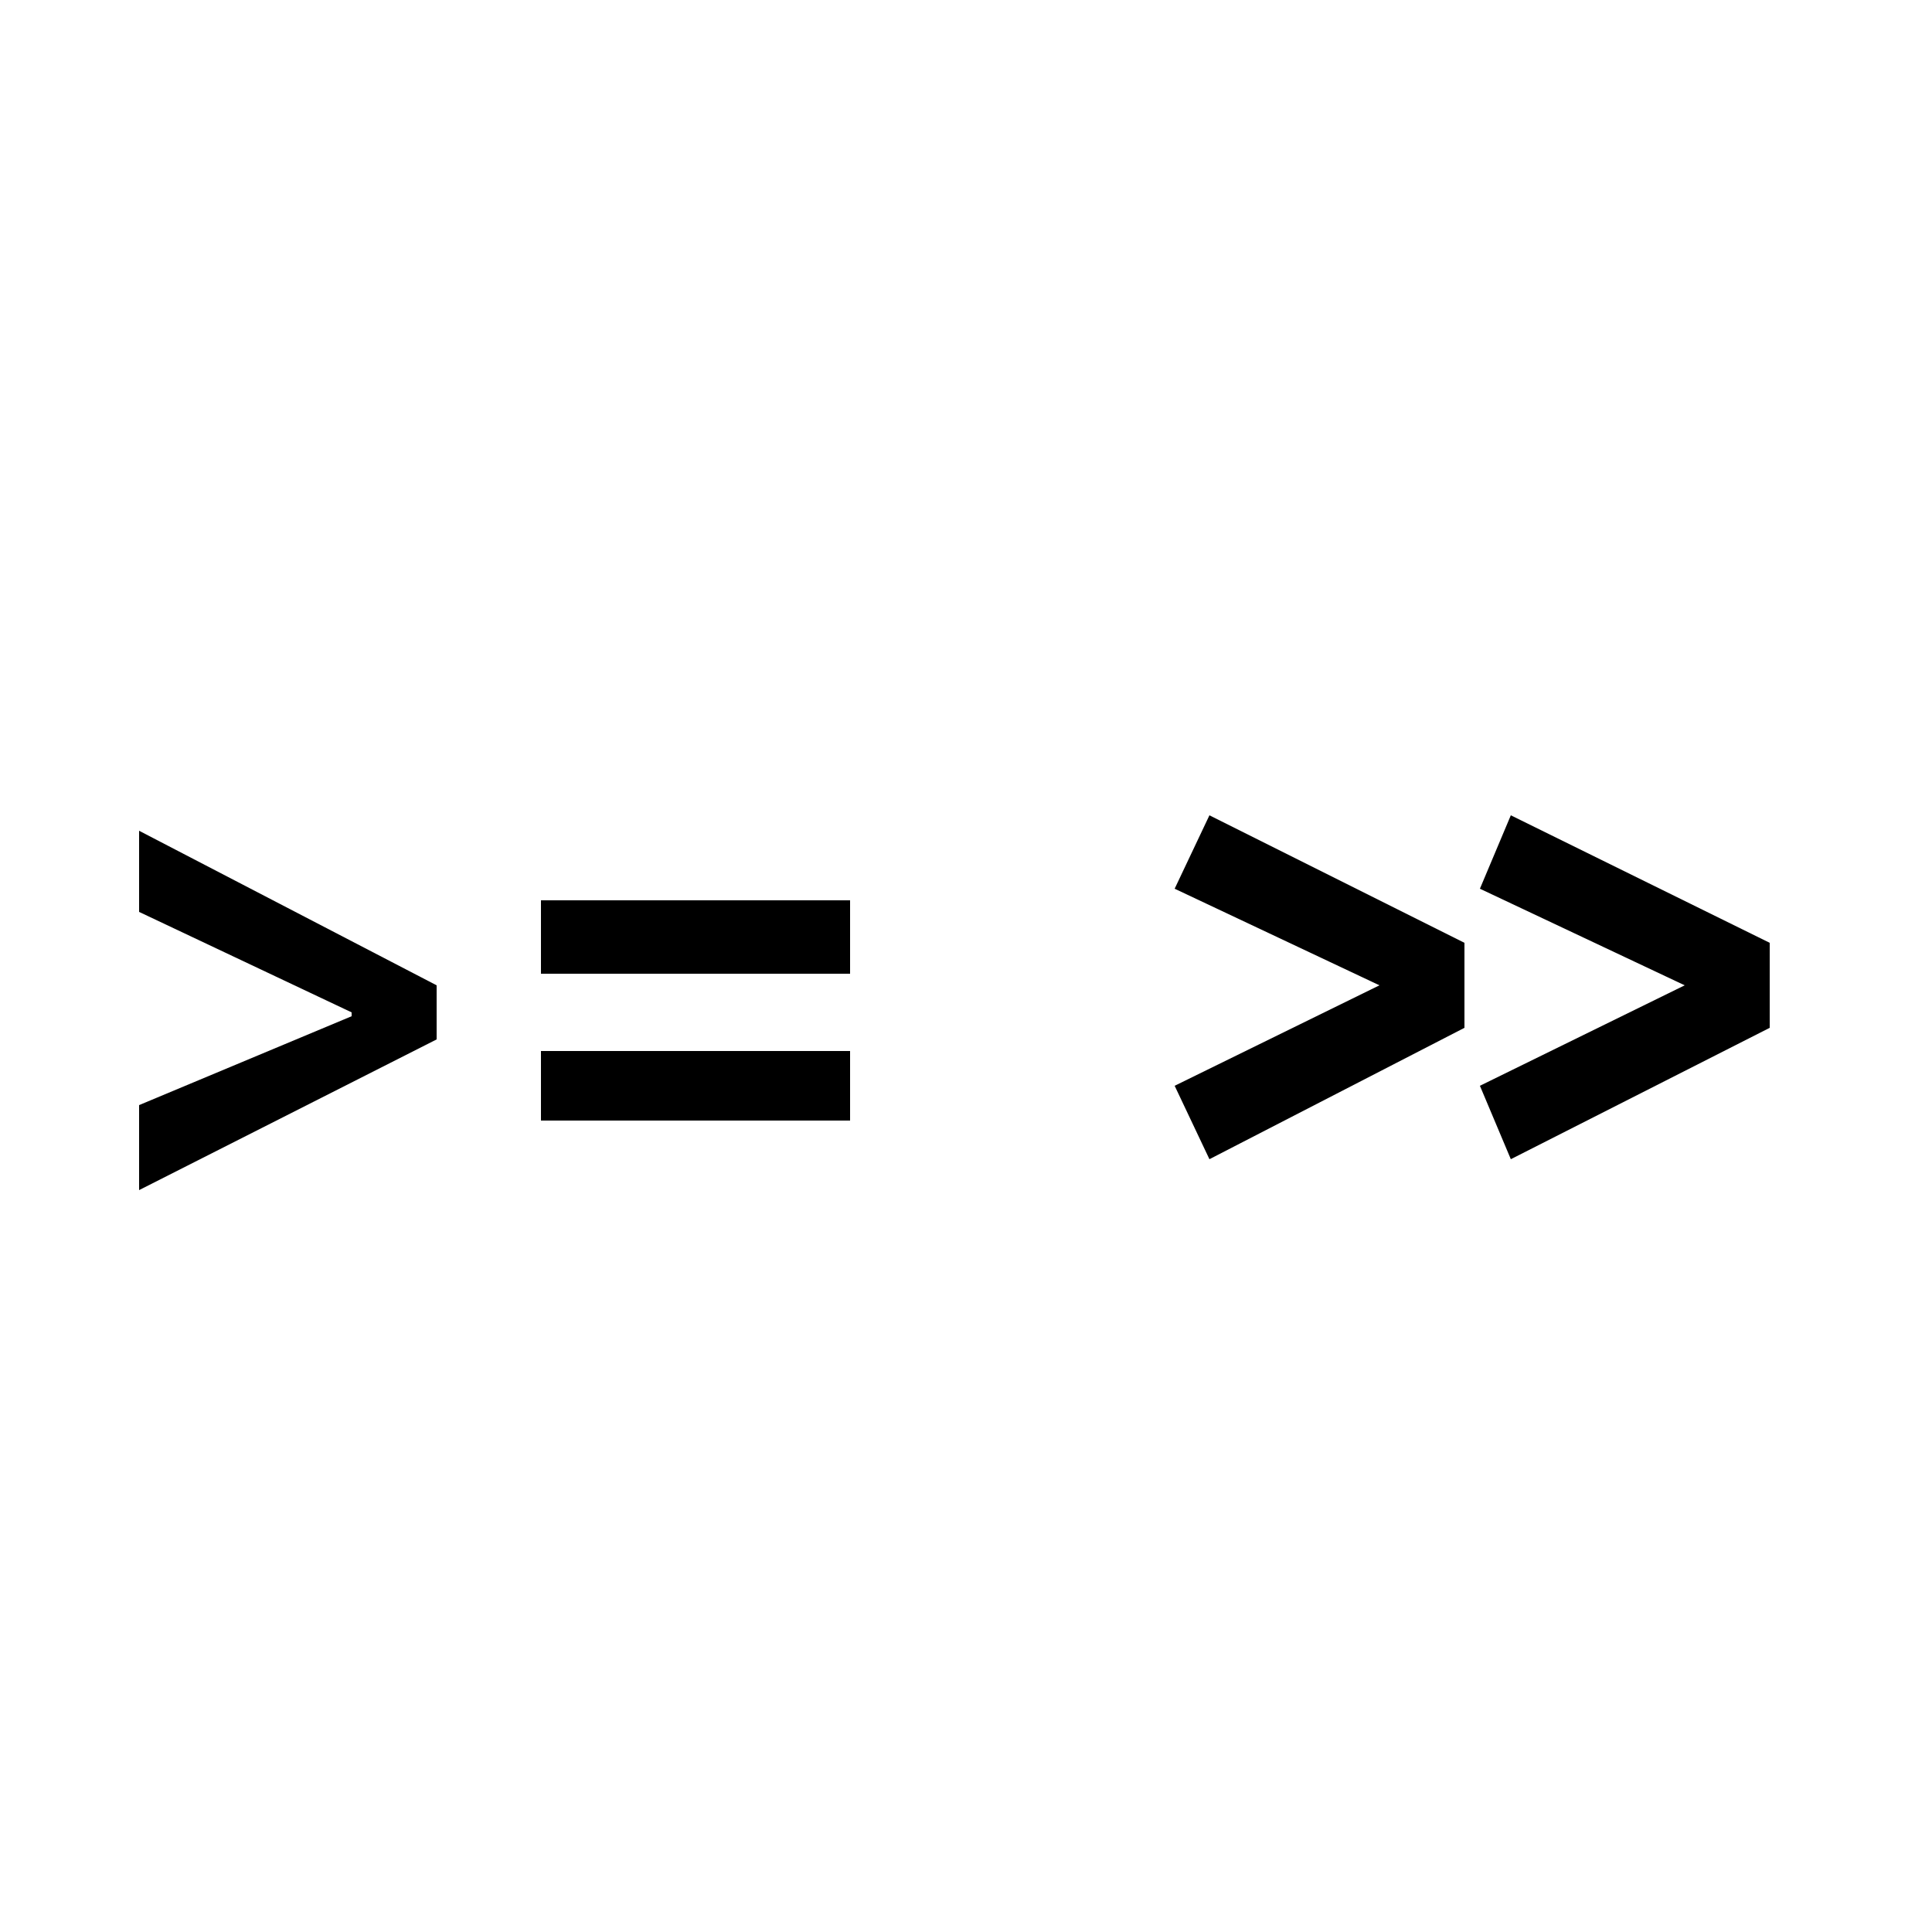 <?xml version="1.0" encoding="utf-8"?>
<!-- Generator: Adobe Illustrator 25.4.2, SVG Export Plug-In . SVG Version: 6.00 Build 0)  -->
<svg version="1.1" id="Capa_1" xmlns="http://www.w3.org/2000/svg" xmlns:xlink="http://www.w3.org/1999/xlink" x="0px" y="0px"
	 viewBox="0 0 50 50" style="enable-background:new 0 0 50 50;" xml:space="preserve">
<polyline points="22,27.2 14,27.2 14,29 22,29 22,27.2 "/>
<polyline points="22,23.3 14,23.3 14,25.2 22,25.2 22,23.3 "/>
<polyline points="11.3,25.5 3.6,21.5 3.6,23.6 9.1,26.2 9.1,26.3 3.6,28.6 3.6,30.8 11.3,26.9 11.3,25.5 "/>
<polyline points="39.1,21.1 38.3,23 43.6,25.5 38.3,28.1 39.1,30 45.8,26.6 45.8,24.4 39.1,21.1 "/>
<polyline points="31.3,21.1 30.4,23 35.7,25.5 30.4,28.1 31.3,30 37.9,26.6 37.9,24.4 31.3,21.1 "/>
</svg>
